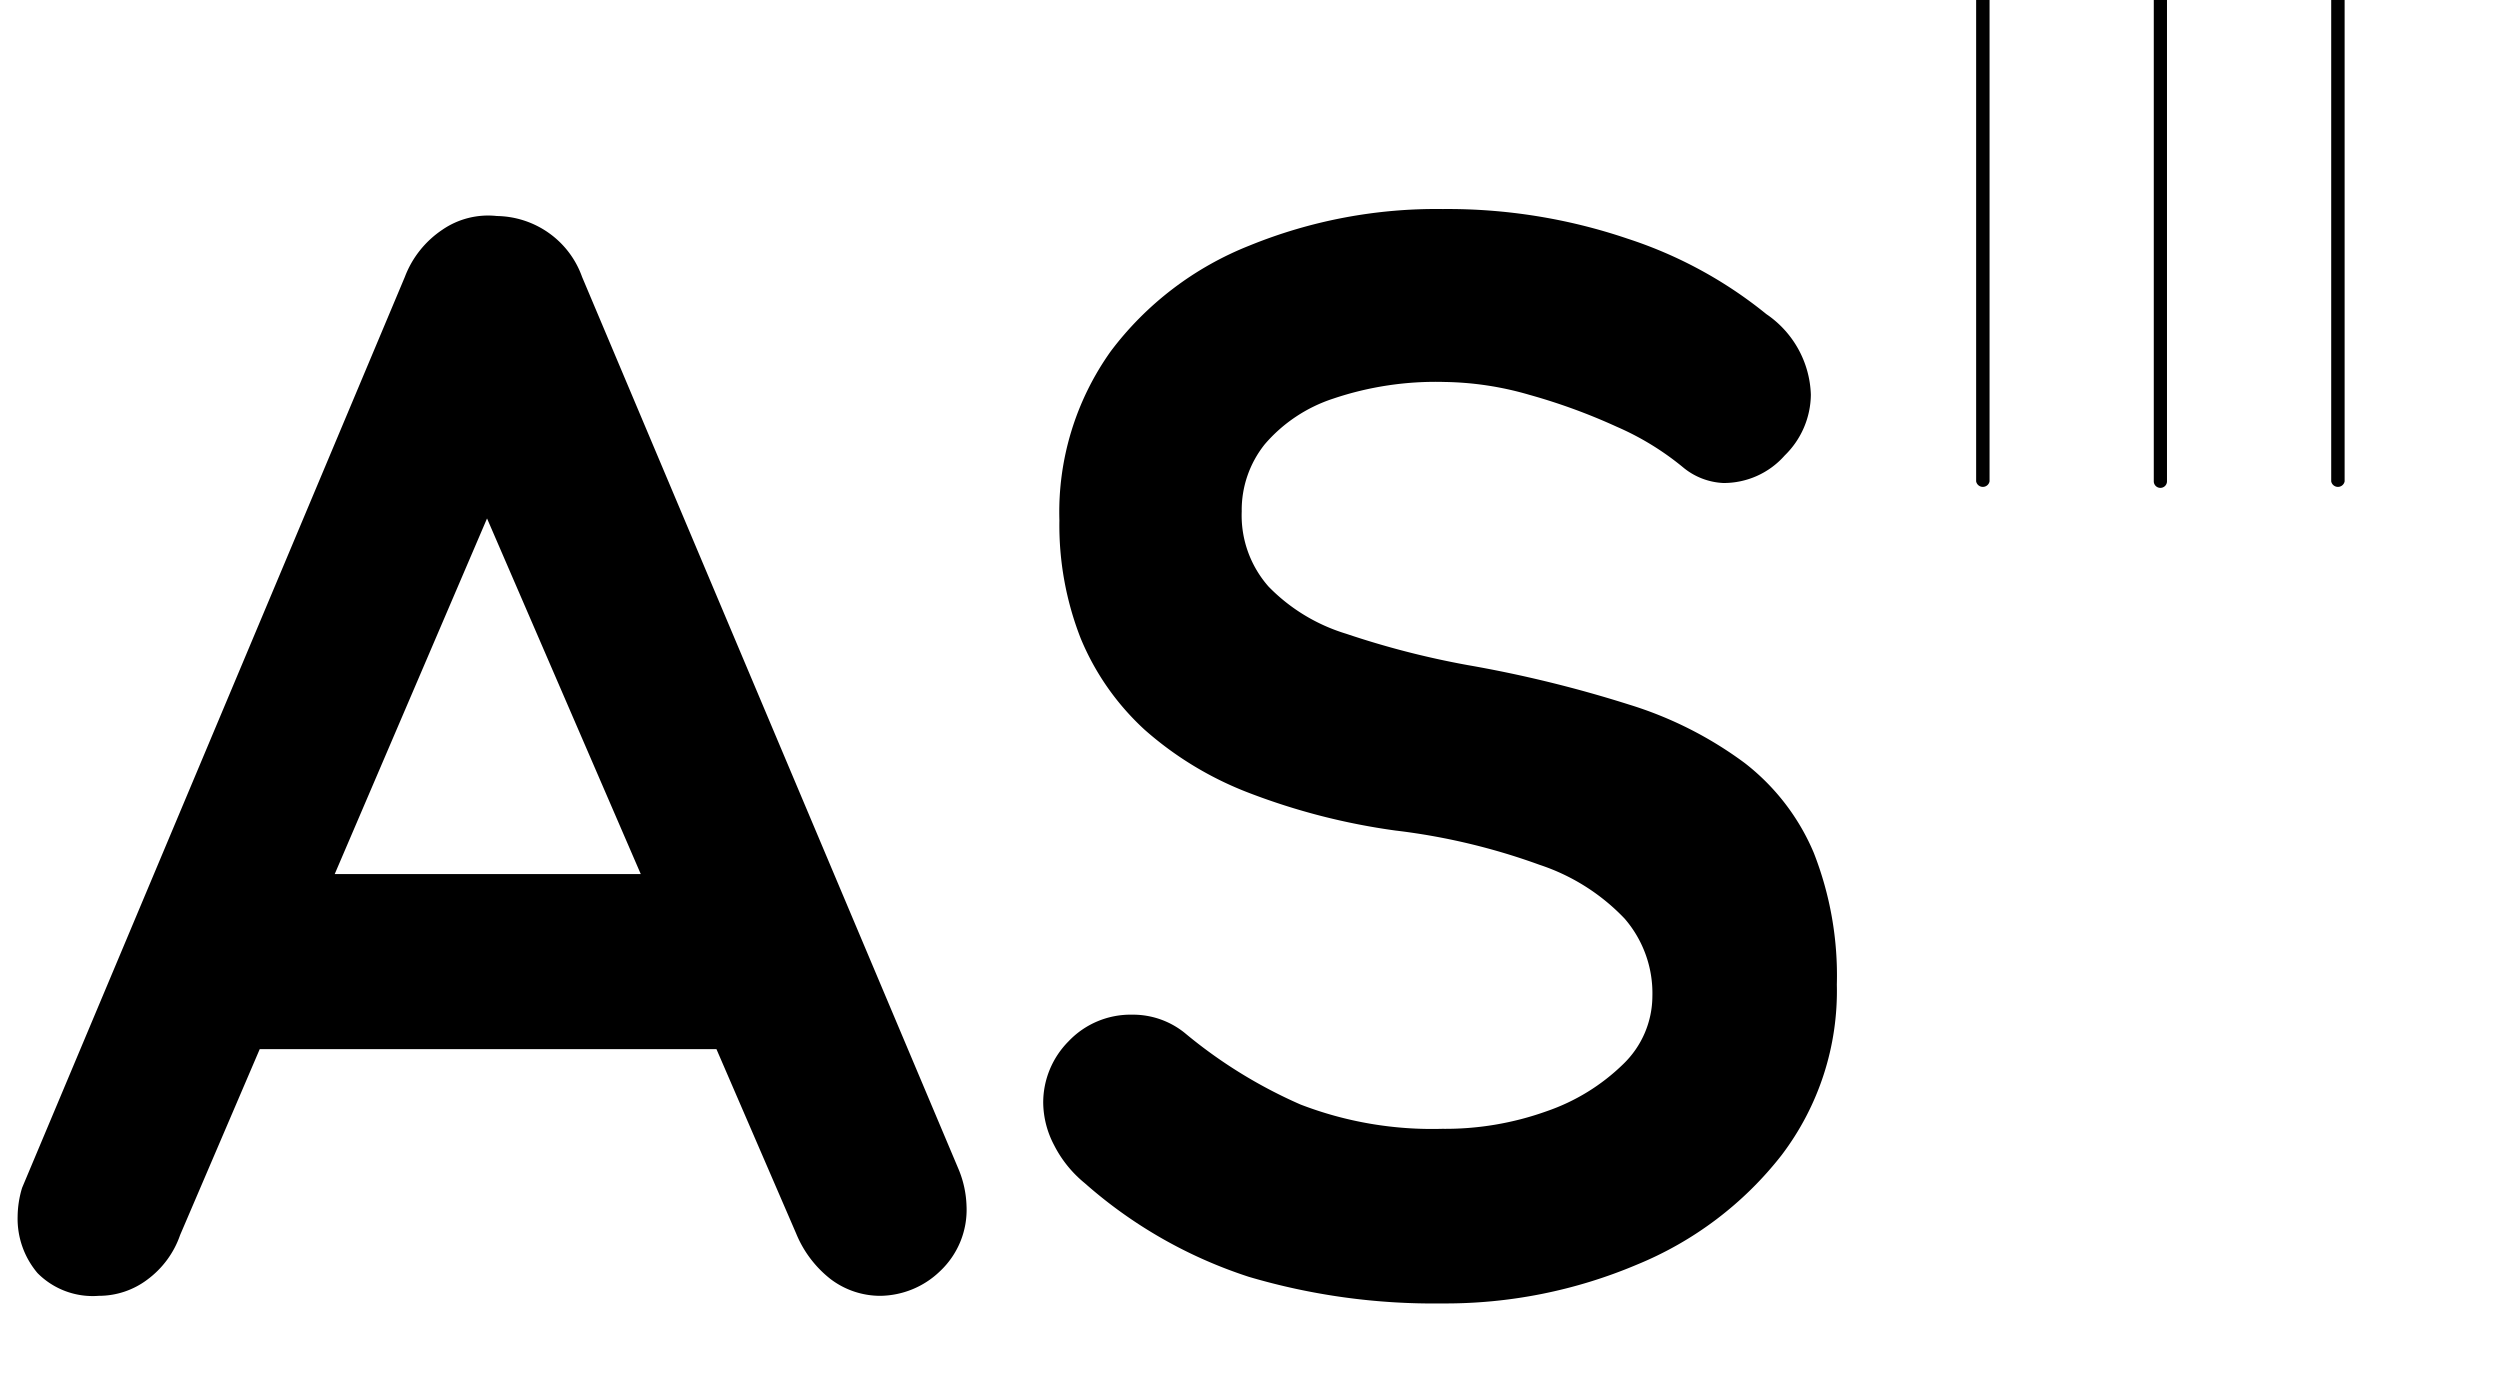 <?xml version="1.0" encoding="UTF-8" standalone="no"?>
<!-- Created with Inkscape (http://www.inkscape.org/) -->

<svg
   xmlns:dc="http://purl.org/dc/elements/1.1/"
   xmlns:cc="http://creativecommons.org/ns#"
   xmlns:rdf="http://www.w3.org/1999/02/22-rdf-syntax-ns#"
   xmlns:svg="http://www.w3.org/2000/svg"
   xmlns="http://www.w3.org/2000/svg"
   xmlns:sodipodi="http://sodipodi.sourceforge.net/DTD/sodipodi-0.dtd"
   xmlns:inkscape="http://www.inkscape.org/namespaces/inkscape"
   width="118"
   height="65"
   viewBox="0 0 31.221 17.198"
   version="1.1"
   id="svg6060"
   inkscape:version="0.92.4 (5da689c313, 2019-01-14)"
   sodipodi:docname="holo_as.svg">
  <defs
     id="defs6054">
    <clipPath
       id="clip-path">
      <path
         inkscape:connector-curvature="0"
         class="cls-1"
         d="m 318.5,1996.9 19,-22.6 a 29.49,29.49 0 0 1 0,45.19 z"
         id="path7185" />
    </clipPath>
  </defs>
  <sodipodi:namedview
     id="base"
     pagecolor="#ffffff"
     bordercolor="#666666"
     borderopacity="1.0"
     inkscape:pageopacity="0.0"
     inkscape:pageshadow="2"
     inkscape:zoom="0.98994949"
     inkscape:cx="-129.32283"
     inkscape:cy="114.91728"
     inkscape:document-units="mm"
     inkscape:current-layer="layer1"
     showgrid="false"
     units="px"
     fit-margin-top="0"
     fit-margin-left="0"
     fit-margin-right="0"
     fit-margin-bottom="0"
     inkscape:window-width="1920"
     inkscape:window-height="1057"
     inkscape:window-x="-8"
     inkscape:window-y="-8"
     inkscape:window-maximized="1" />
  <g
     inkscape:label="Capa 1"
     inkscape:groupmode="layer"
     id="layer1"
     transform="translate(-89.985,-107.343)">
    <g
       transform="matrix(0.266,0,0,0.264,-32.639,-415.351)"
       id="g7363">
      <g
         id="g7355">
        <path
           inkscape:connector-curvature="0"
           class="cls-2"
           d="m 553.77,1976.84 v 25.83 a 0.32,0.32 0 0 0 0.63,0 v -25.83 a 0.32,0.32 0 0 0 -0.63,0 z"
           id="path7347" />
        <path
           inkscape:connector-curvature="0"
           class="cls-2"
           d="m 562.11,1976.84 v 25.83 a 0.31,0.31 0 0 0 0.62,0 v -25.83 a 0.31,0.31 0 0 0 -0.62,0 z"
           id="path7349" />
        <path
           inkscape:connector-curvature="0"
           class="cls-2"
           d="m 570.44,1976.84 v 25.83 a 0.32,0.32 0 0 0 0.63,0 v -25.83 a 0.32,0.32 0 0 0 -0.63,0 z"
           id="path7351" />
        <path
           inkscape:connector-curvature="0"
           class="cls-2"
           d="m 578.77,1976.84 v 25.83 a 0.32,0.32 0 0 0 0.63,0 v -25.83 a 0.32,0.32 0 0 0 -0.63,0 z"
           id="path7353" />
      </g>
      <g
         id="g7361">
        <path
           inkscape:connector-curvature="0"
           class="cls-2"
           d="m 485,2001.74 -15.55,36.58 a 4.41,4.41 0 0 1 -1.55,2.12 3.76,3.76 0 0 1 -2.27,0.76 3.63,3.63 0 0 1 -2.88,-1.08 4,4 0 0 1 -0.93,-2.67 4.85,4.85 0 0 1 0.21,-1.36 L 480,1993 a 4.68,4.68 0 0 1 1.76,-2.23 3.77,3.77 0 0 1 2.56,-0.65 4.31,4.31 0 0 1 4,2.88 l 17.68,42.22 a 4.9,4.9 0 0 1 0.37,1.73 4,4 0 0 1 -1.26,3.1 4.09,4.09 0 0 1 -2.78,1.15 3.84,3.84 0 0 1 -2.34,-0.79 5.27,5.27 0 0 1 -1.62,-2.16 l -15.48,-36.08 z m -13.32,27.79 4,-8.28 h 19.44 l 1.37,8.28 z"
           id="path7357" />
        <path
           inkscape:connector-curvature="0"
           class="cls-2"
           d="m 528.69,2041.56 a 30.36,30.36 0 0 1 -9.07,-1.26 21.75,21.75 0 0 1 -7.7,-4.43 5.56,5.56 0 0 1 -1.44,-1.8 4.42,4.42 0 0 1 -0.51,-2 4.13,4.13 0 0 1 1.19,-2.91 4,4 0 0 1 3,-1.26 3.85,3.85 0 0 1 2.45,0.86 22.67,22.67 0 0 0 5.44,3.39 17.05,17.05 0 0 0 6.65,1.15 14,14 0 0 0 4.9,-0.83 9.6,9.6 0 0 0 3.6,-2.23 4.5,4.5 0 0 0 1.37,-3.21 5.42,5.42 0 0 0 -1.3,-3.67 9.7,9.7 0 0 0 -4,-2.55 30,30 0 0 0 -6.76,-1.62 30.63,30.63 0 0 1 -6.85,-1.77 16,16 0 0 1 -4.93,-3 12.17,12.17 0 0 1 -3,-4.32 14.79,14.79 0 0 1 -1,-5.58 13.17,13.17 0 0 1 2.41,-8 15.11,15.11 0 0 1 6.51,-5 23.07,23.07 0 0 1 9.08,-1.73 26.1,26.1 0 0 1 8.67,1.4 20.24,20.24 0 0 1 6.52,3.57 4.8,4.8 0 0 1 2.09,3.81 4.08,4.08 0 0 1 -1.23,2.88 3.8,3.8 0 0 1 -2.88,1.3 3.17,3.17 0 0 1 -1.9,-0.75 13.06,13.06 0 0 0 -3.1,-1.91 27.69,27.69 0 0 0 -4.1,-1.51 14.79,14.79 0 0 0 -4,-0.61 14.94,14.94 0 0 0 -5.22,0.79 7.16,7.16 0 0 0 -3.21,2.16 5,5 0 0 0 -1.08,3.17 5.11,5.11 0 0 0 1.26,3.56 8.54,8.54 0 0 0 3.64,2.23 40.35,40.35 0 0 0 5.69,1.48 57.73,57.73 0 0 1 7.59,1.87 17.9,17.9 0 0 1 5.44,2.77 10.54,10.54 0 0 1 3.24,4.25 16,16 0 0 1 1.08,6.23 12.9,12.9 0 0 1 -2.59,8.06 16.59,16.59 0 0 1 -6.81,5.19 22.89,22.89 0 0 1 -9.14,1.83 z"
           id="path7359" />
      </g>
    </g>
  </g>
</svg>
